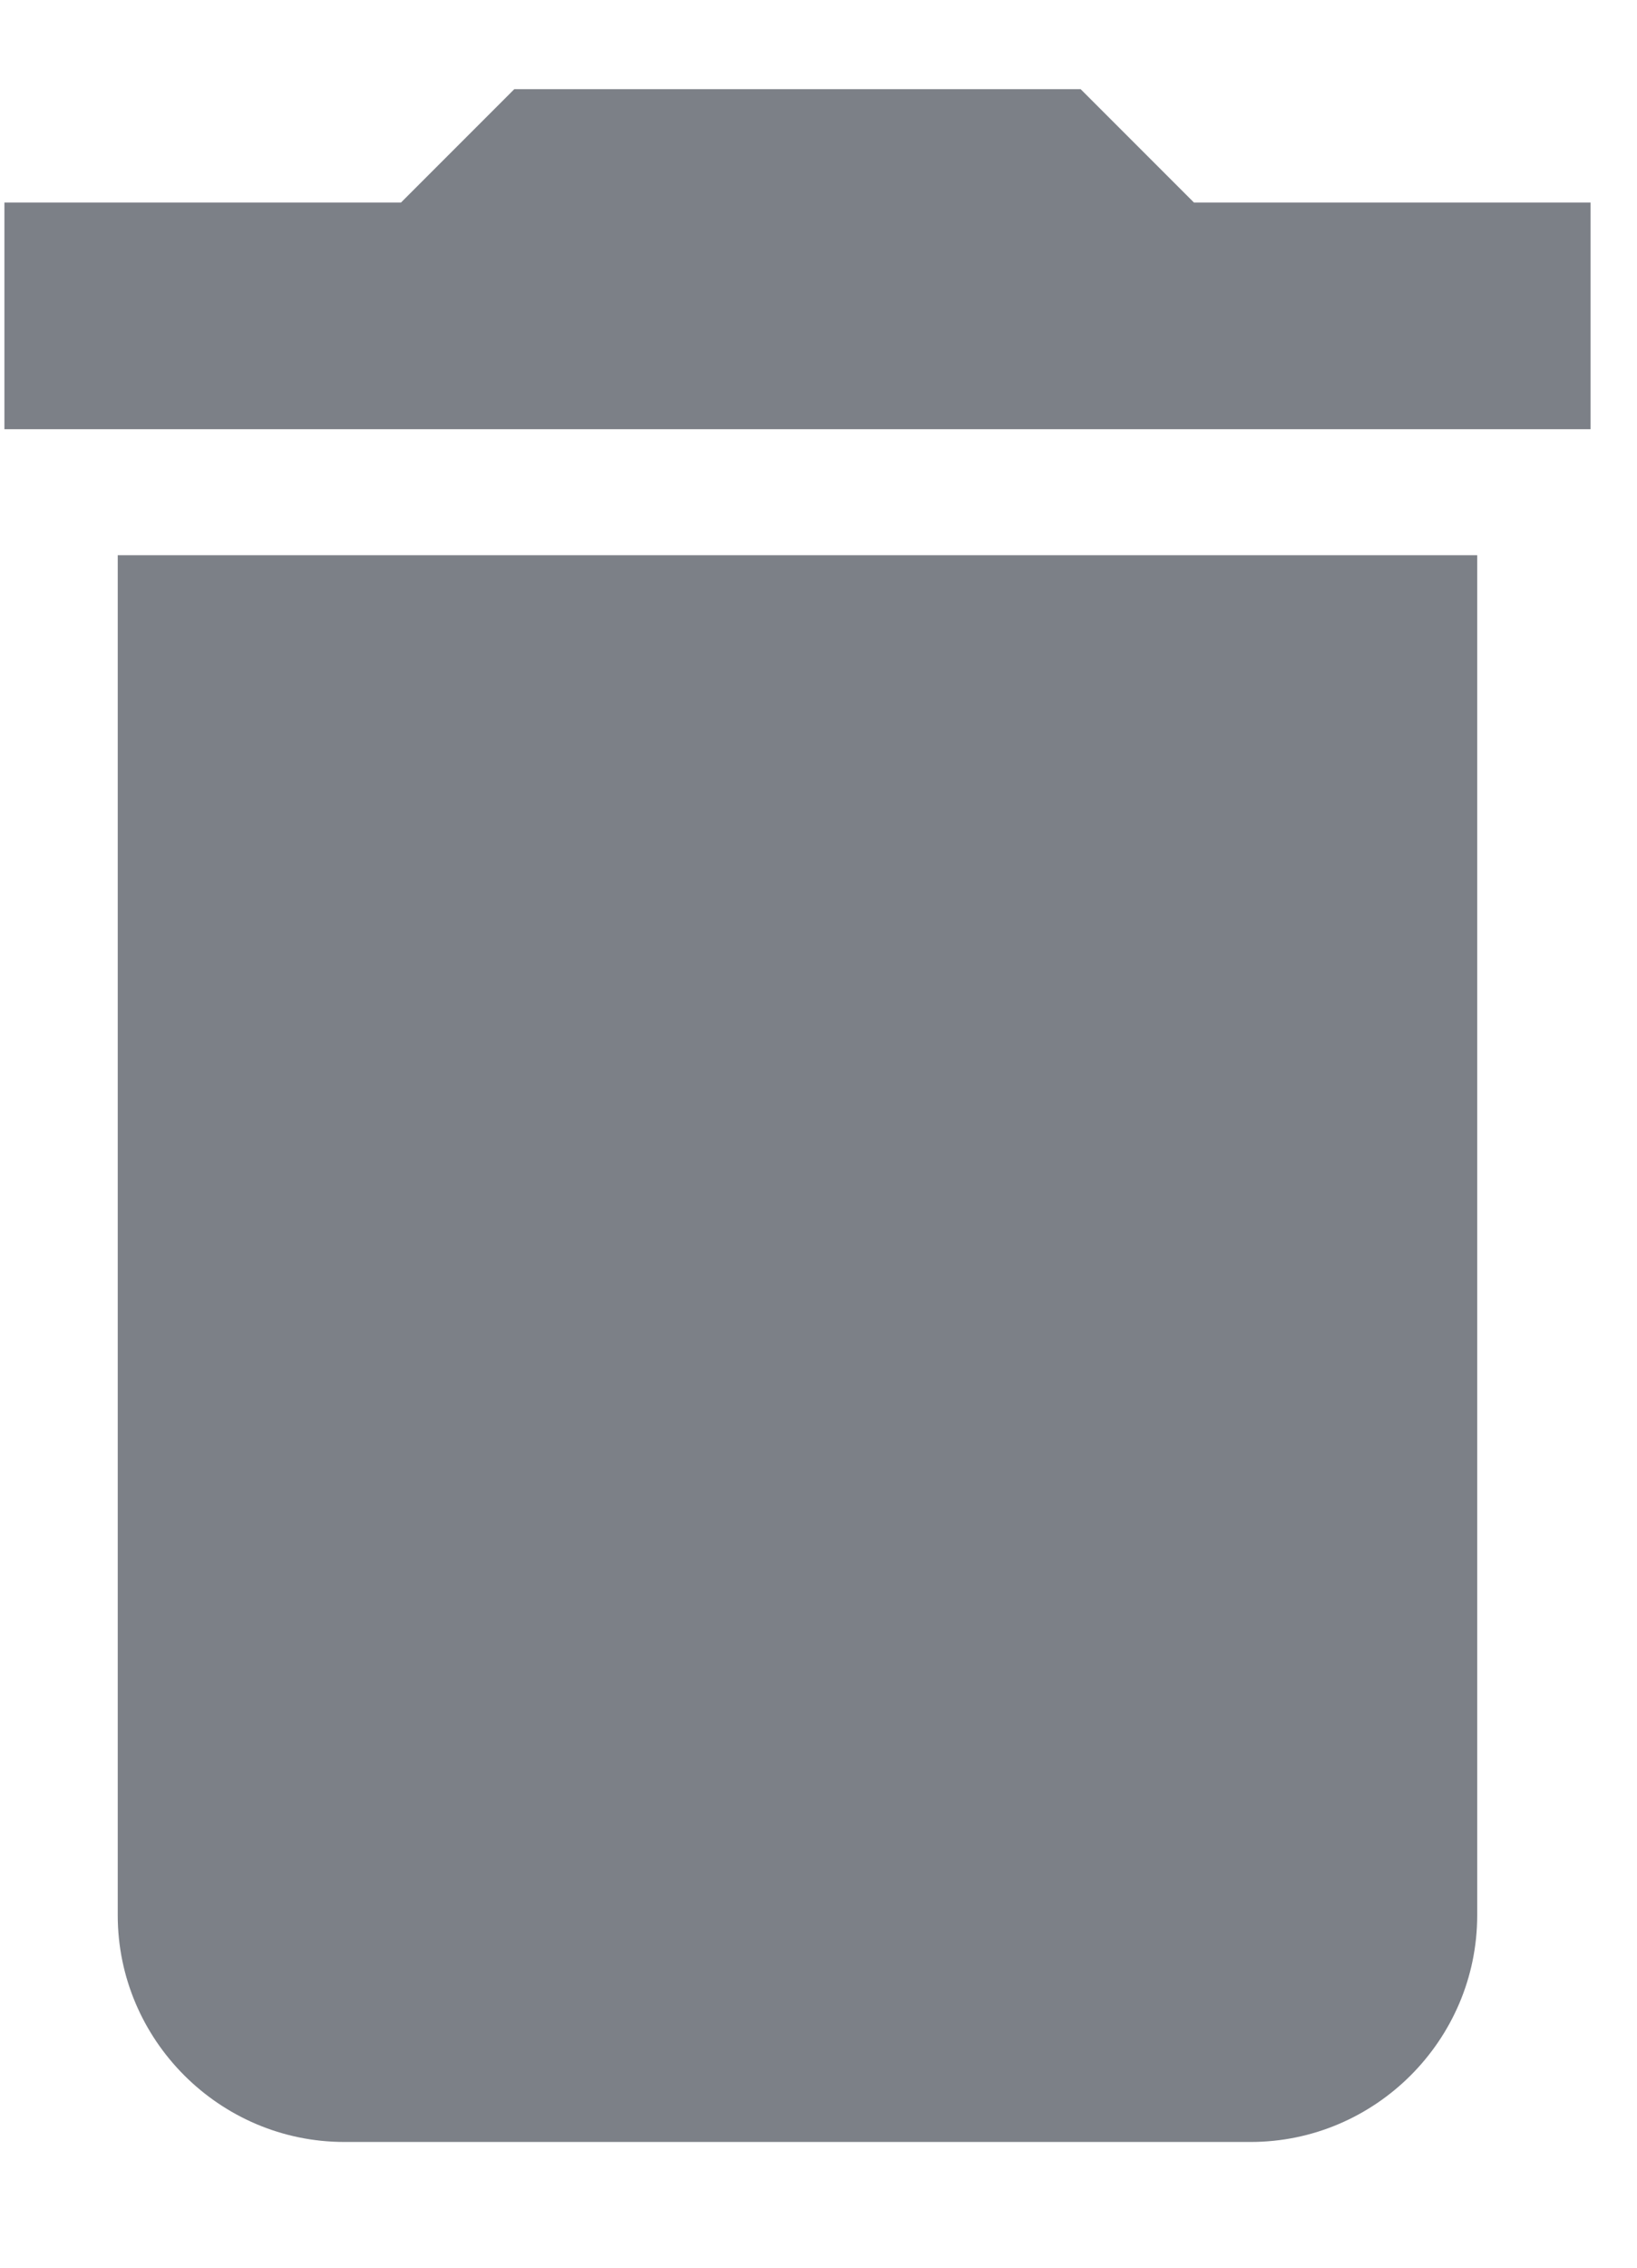 <svg width="13" height="18" viewBox="0 0 13 18" fill="none" xmlns="http://www.w3.org/2000/svg">
<path fill-rule="evenodd" clip-rule="evenodd" d="M9.482 1.608H12.631V3.407H0.035V1.608H3.184L4.084 0.708H8.582L9.482 1.608ZM2.734 17.002C1.745 17.002 0.935 16.193 0.935 15.203V4.407H11.731V15.203C11.731 16.193 10.921 17.002 9.932 17.002H2.734Z" fill="#7C8087"/>
</svg>
